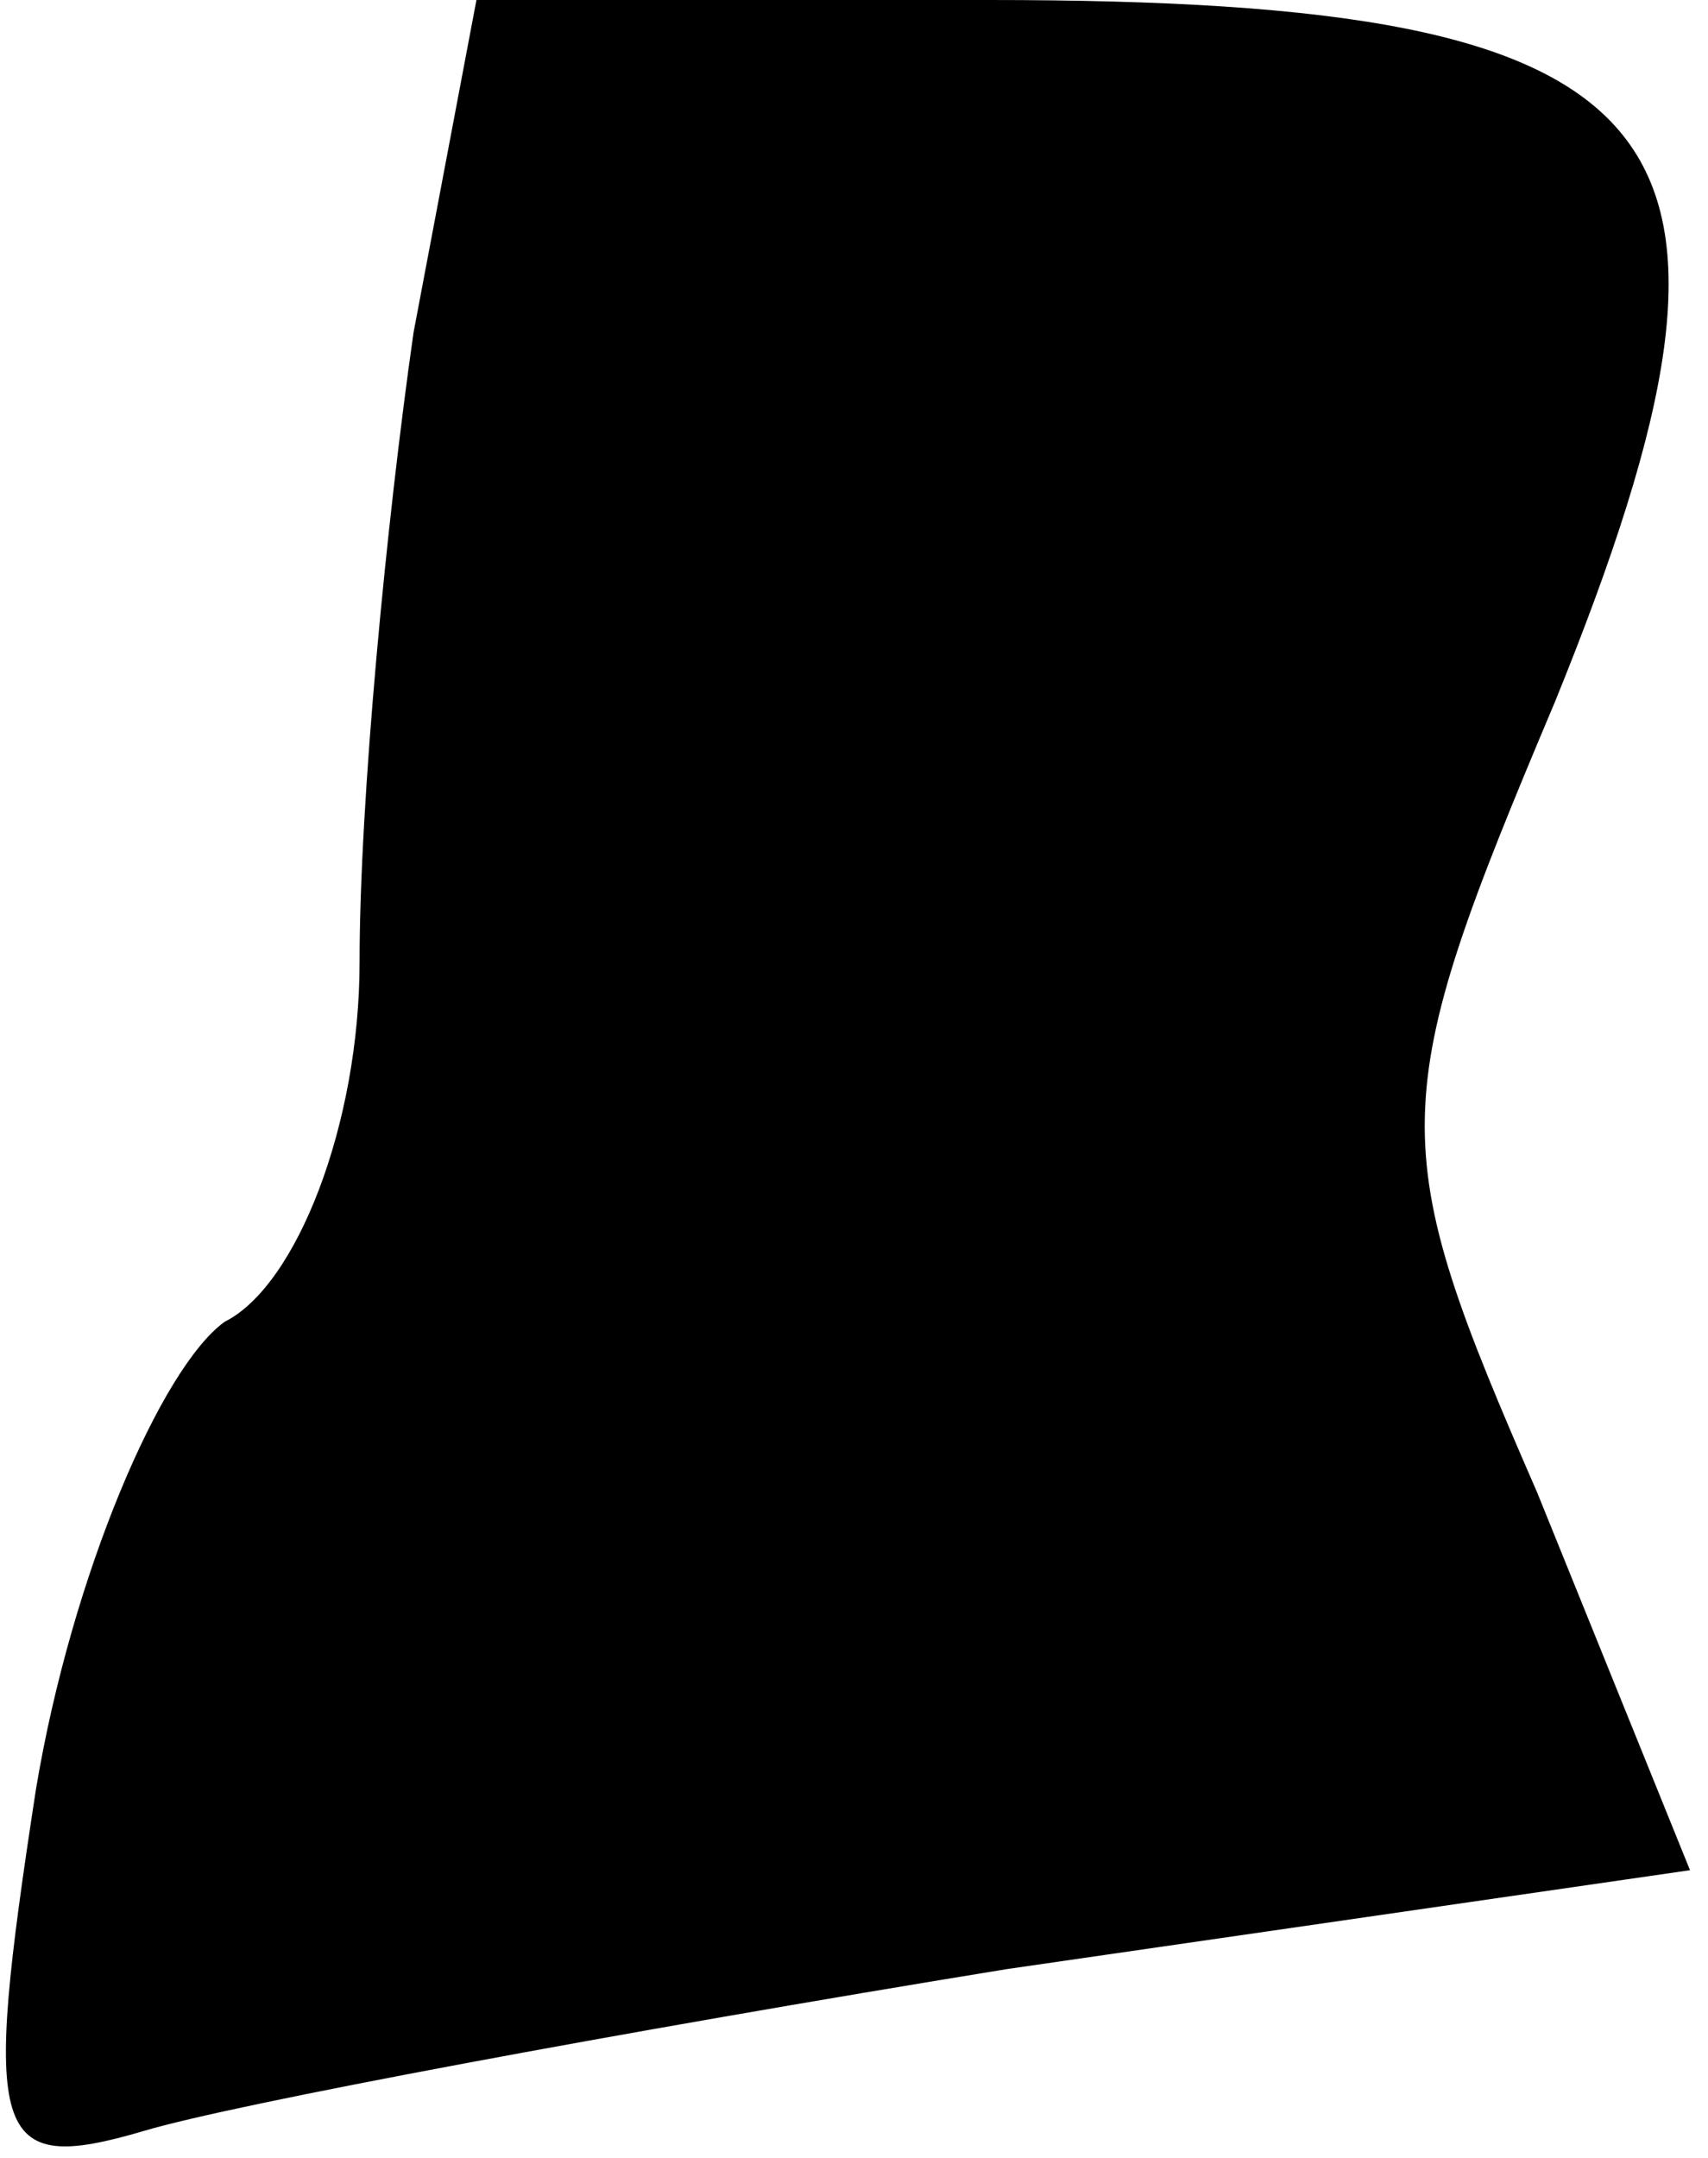 <?xml version="1.0" standalone="no"?>
<!DOCTYPE svg PUBLIC "-//W3C//DTD SVG 20010904//EN"
 "http://www.w3.org/TR/2001/REC-SVG-20010904/DTD/svg10.dtd">
<svg version="1.0" xmlns="http://www.w3.org/2000/svg"
 width="19pt" height="24pt" viewBox="0 0 19 24"
 preserveAspectRatio="xMidYMid meet">
<g transform="translate(0,24) scale(0.1,-0.1)"
fill="#000000" stroke="none">
<path fill="#000000" stroke="none" d="M46 203 c-3 -21 -6 -52 -6 -70 0 -18
-7 -36 -15 -40 -7 -5 -17 -28 -21 -52 -6 -39 -5 -43 12 -38 10 3 53 11 96 18
l76 11 -17 42 c-17 39 -17 43 2 88 26 64 15 78 -63 78 l-57 0 -7 -37z"/>
</g>
</svg>
